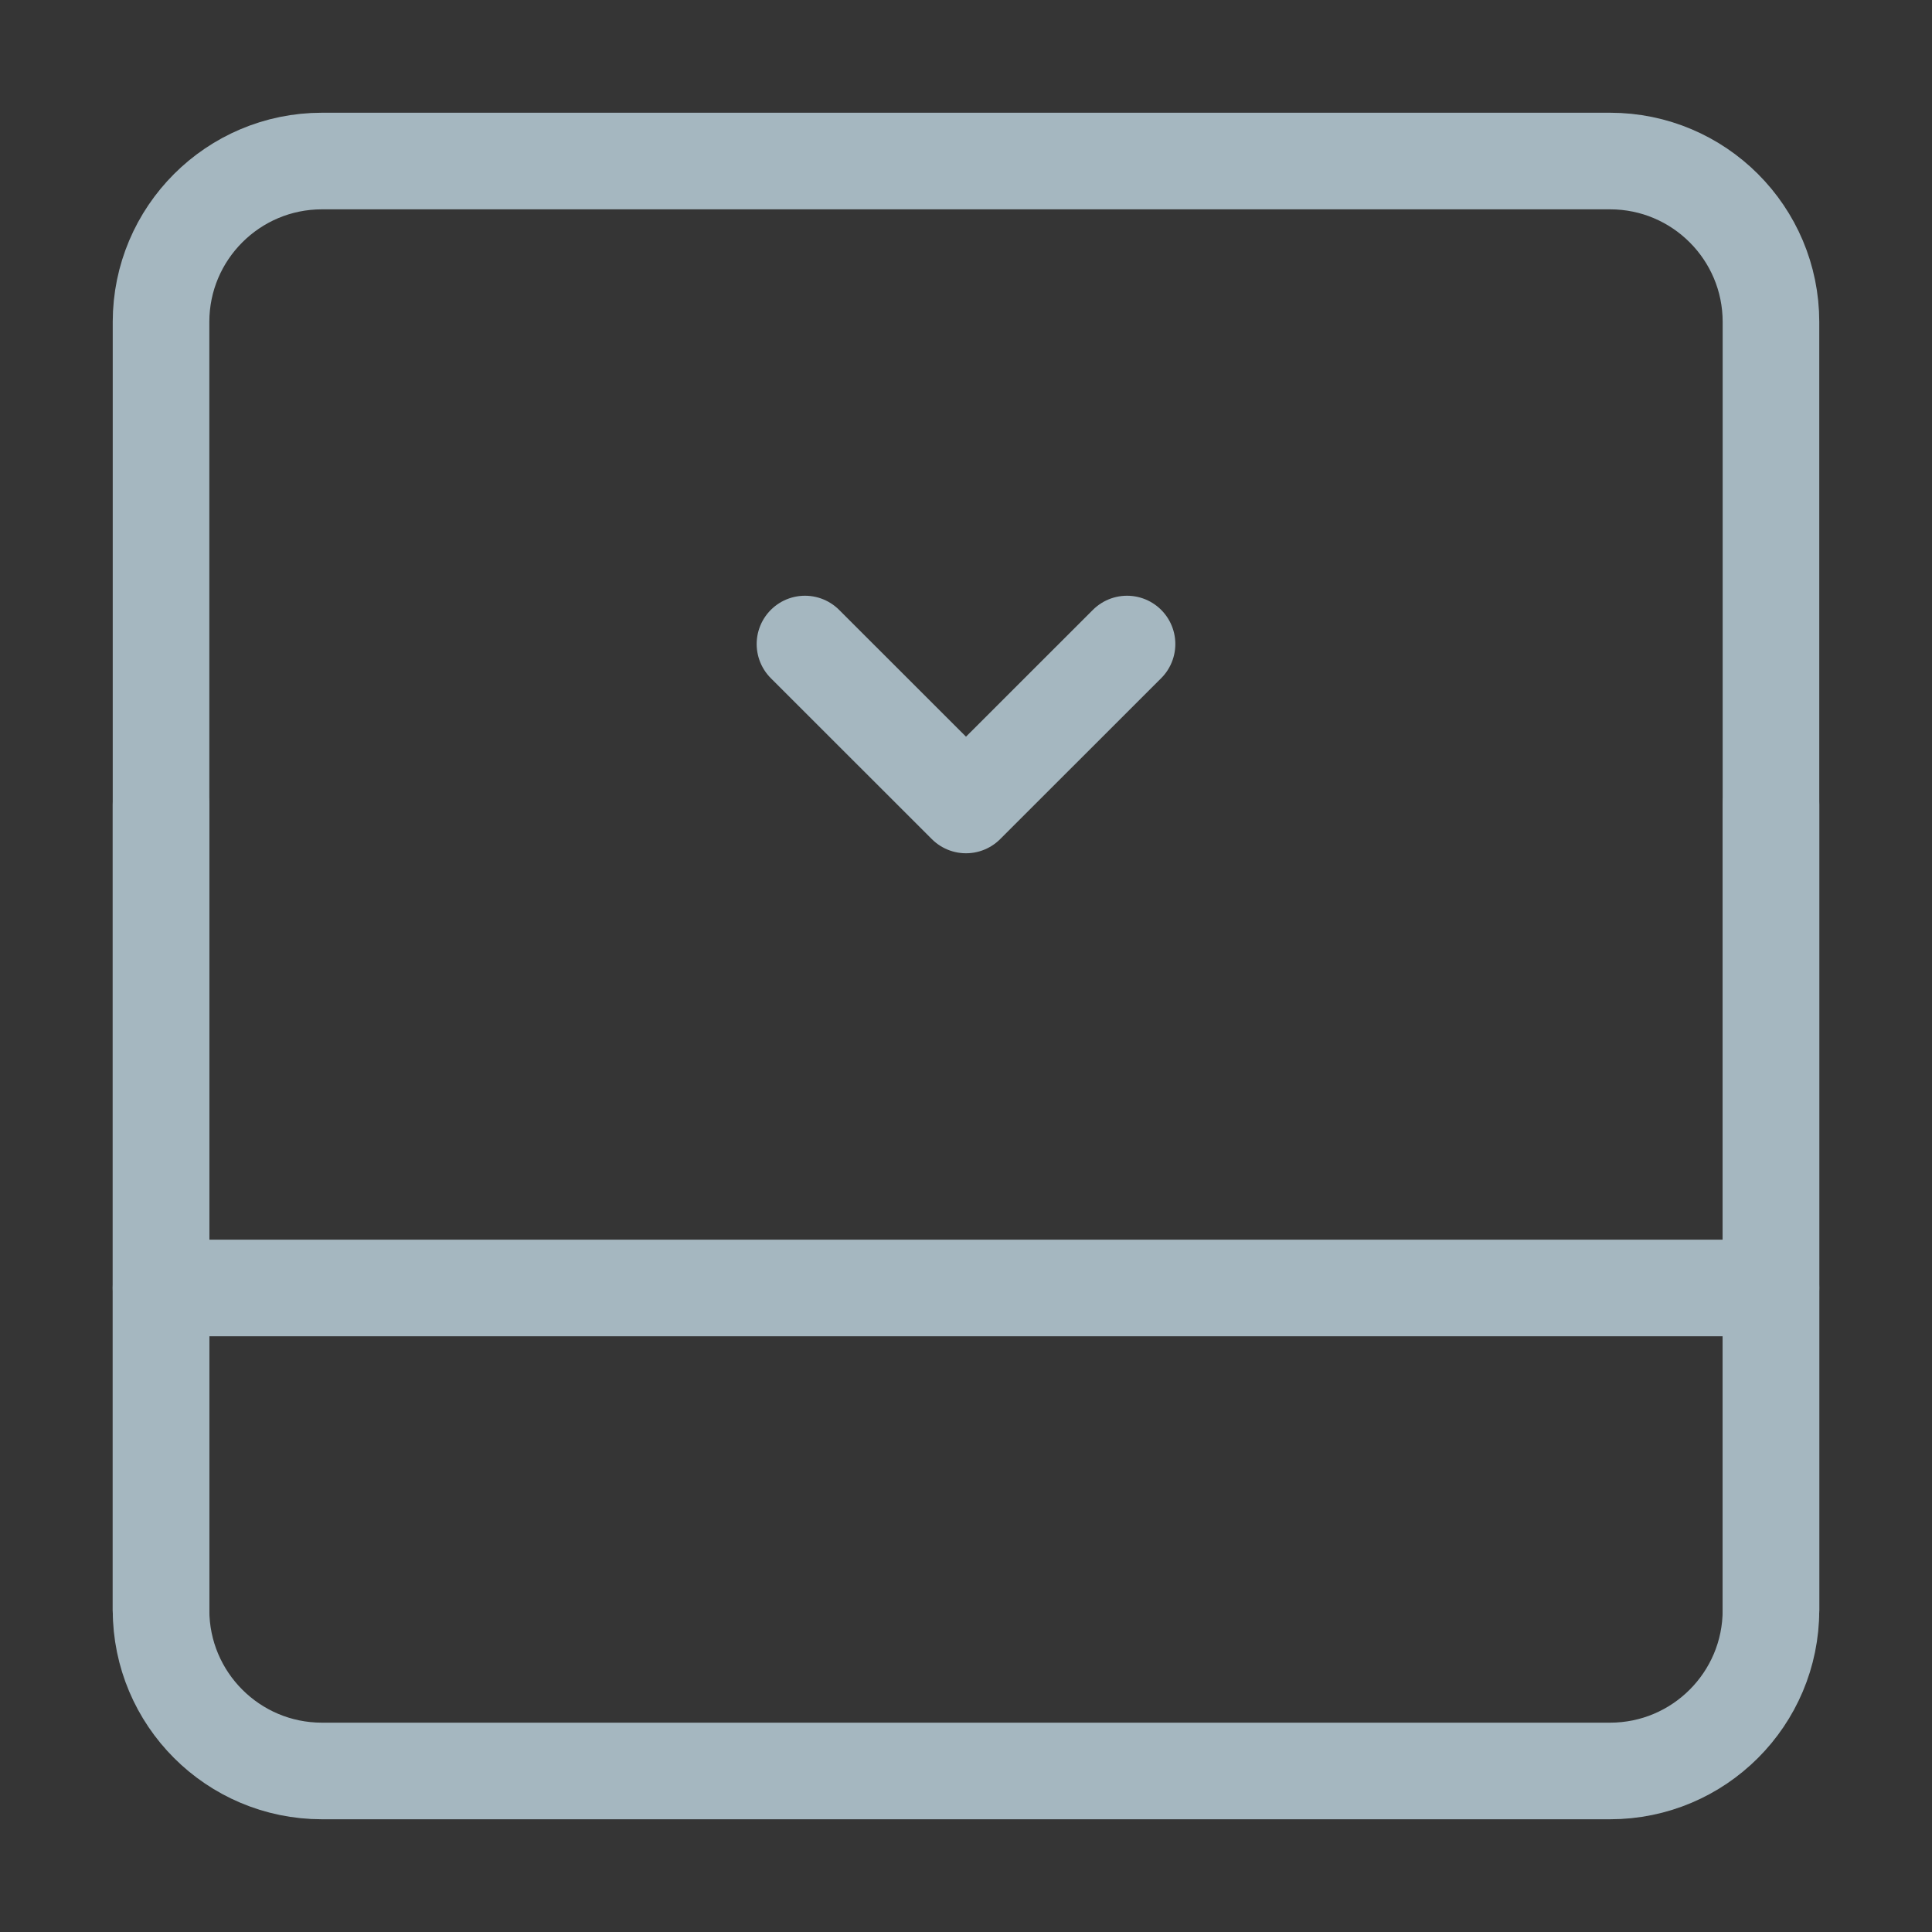 <?xml version="1.0" encoding="UTF-8"?>
<svg width="20px" height="20px" viewBox="0 0 20 20" version="1.1" xmlns="http://www.w3.org/2000/svg" xmlns:xlink="http://www.w3.org/1999/xlink">
    <rect x="0" y="0" width="20" height="20" fill="#333333" stroke="none"/>
    <title>expand-down</title>
    <g id="Page-1" stroke="none" stroke-width="1" fill="none" fill-rule="evenodd">
        <g id="expand-down">
            <rect id="Rectangle" fill-opacity="0.01" fill="#FFFFFF" fill-rule="nonzero" x="0" y="0" width="20" height="20"></rect>
            <path d="M1.667,3.333 C1.667,2.413 2.413,1.667 3.333,1.667 L16.667,1.667 C17.587,1.667 18.333,2.413 18.333,3.333 L18.333,16.667 C18.333,17.587 17.587,18.333 16.667,18.333 L3.333,18.333 C2.413,18.333 1.667,17.587 1.667,16.667 L1.667,3.333 Z" id="Path" stroke="#A5B7C0" stroke-linejoin="round"></path>
            <line x1="1.667" y1="13.333" x2="18.333" y2="13.333" id="Path" stroke="#A5B7C0" stroke-linecap="round" stroke-linejoin="round"></line>
            <polyline id="Path" stroke="#A5B7C0" stroke-linecap="round" stroke-linejoin="round" points="8.333 6.667 10 8.333 11.667 6.667"></polyline>
            <line x1="1.667" y1="8.333" x2="1.667" y2="16.667" id="Path" stroke="#A5B7C0" stroke-linecap="round" stroke-linejoin="round"></line>
            <line x1="18.333" y1="8.333" x2="18.333" y2="16.667" id="Path" stroke="#A5B7C0" stroke-linecap="round" stroke-linejoin="round"></line>
        </g>
    </g>
</svg>